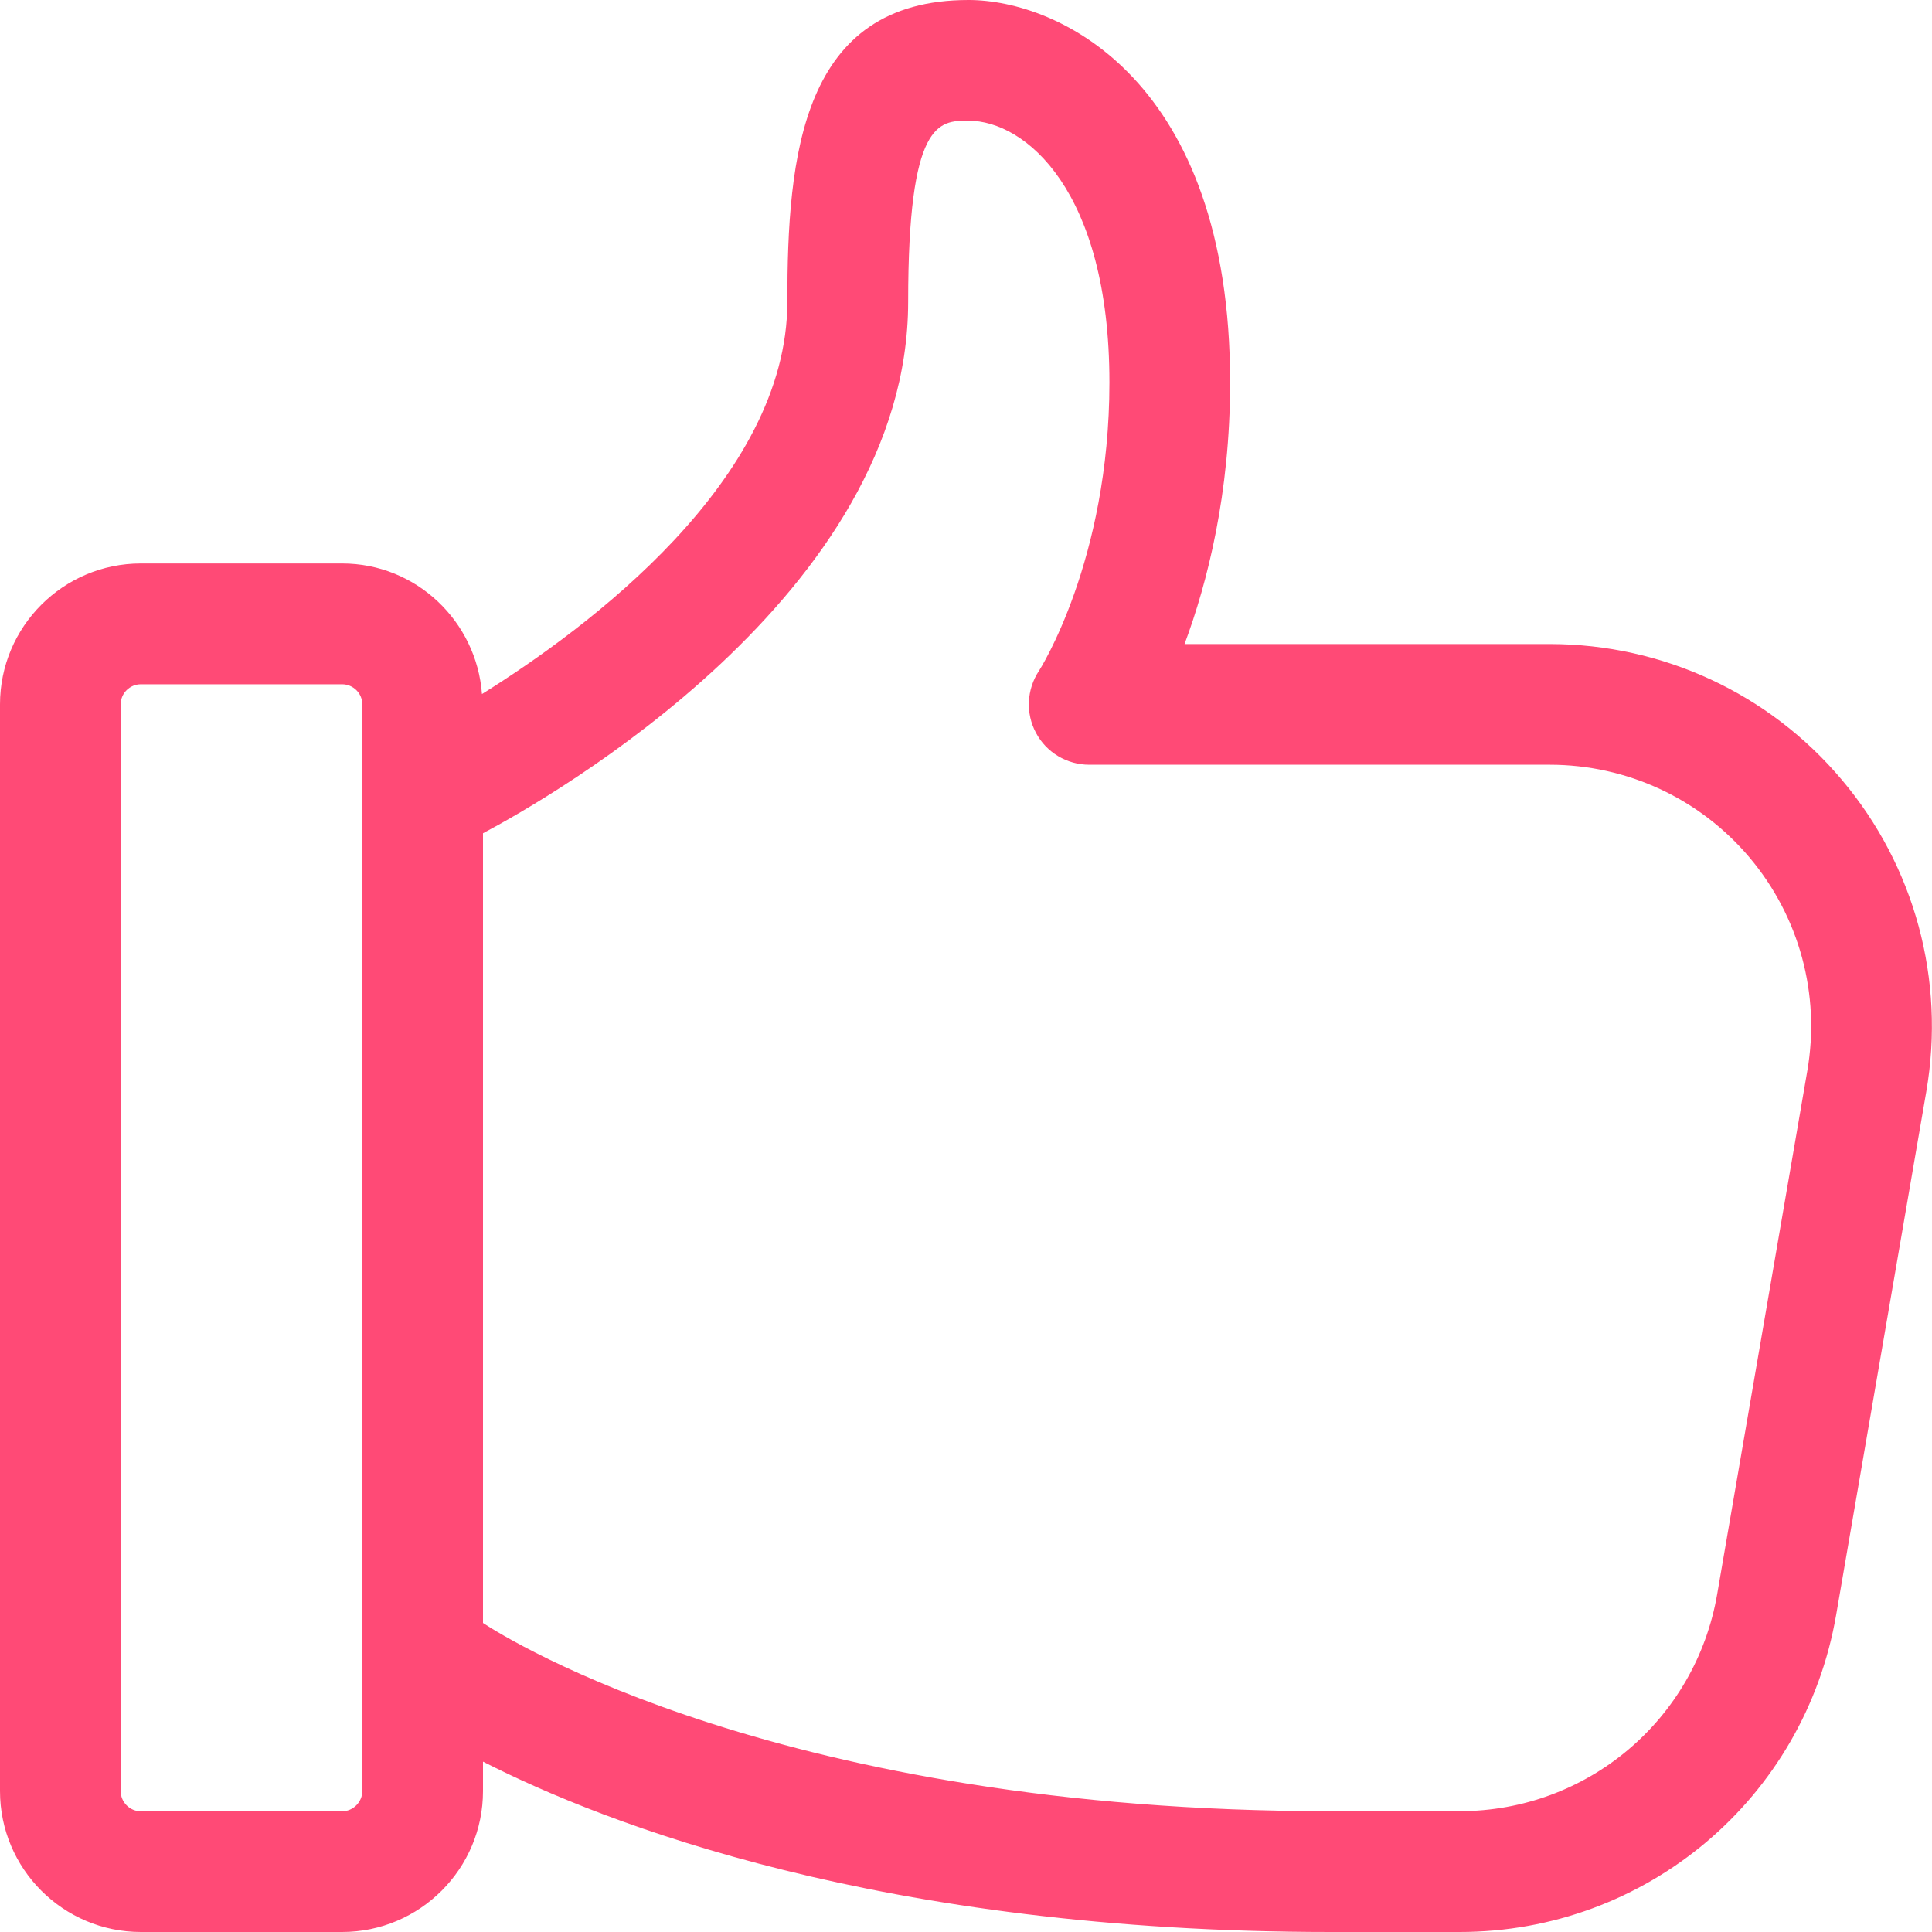<svg width="17" height="17" viewBox="0 0 17 17" fill="none" xmlns="http://www.w3.org/2000/svg">
<path d="M1.24 17H3.01C3.694 17 4.25 16.444 4.25 15.76V15.501C5.321 16.047 7.753 17 11.71 17H12.843C14.485 17 15.879 15.826 16.157 14.208L16.95 9.604C17.119 8.621 16.848 7.622 16.207 6.862C15.568 6.102 14.63 5.667 13.636 5.667H10.423C10.624 5.128 10.824 4.343 10.824 3.365C10.824 0.703 9.318 0 8.522 0C7.051 0 6.928 1.371 6.928 2.656C6.928 4.224 5.169 5.528 4.241 6.107C4.193 5.467 3.663 4.958 3.01 4.958H1.24C0.556 4.958 0 5.514 0 6.198V15.76C0 16.444 0.556 17 1.24 17ZM7.991 2.656C7.991 1.062 8.261 1.062 8.522 1.062C9.021 1.062 9.762 1.676 9.762 3.365C9.762 4.934 9.147 5.896 9.142 5.903C9.034 6.066 9.023 6.276 9.116 6.449C9.208 6.622 9.389 6.729 9.584 6.729H13.636C14.316 6.729 14.957 7.027 15.395 7.546C15.833 8.066 16.019 8.75 15.903 9.422L15.11 14.026C14.92 15.133 13.966 15.937 12.843 15.937H11.71C6.891 15.938 4.477 14.43 4.25 14.281V7.332C4.84 7.019 7.991 5.227 7.991 2.656ZM1.062 6.198C1.062 6.1 1.142 6.021 1.24 6.021H3.01C3.108 6.021 3.188 6.1 3.188 6.198V15.76C3.188 15.857 3.107 15.938 3.01 15.938H1.24C1.142 15.938 1.062 15.858 1.062 15.76V6.198Z" fill="#FF4A76"/>
</svg>
